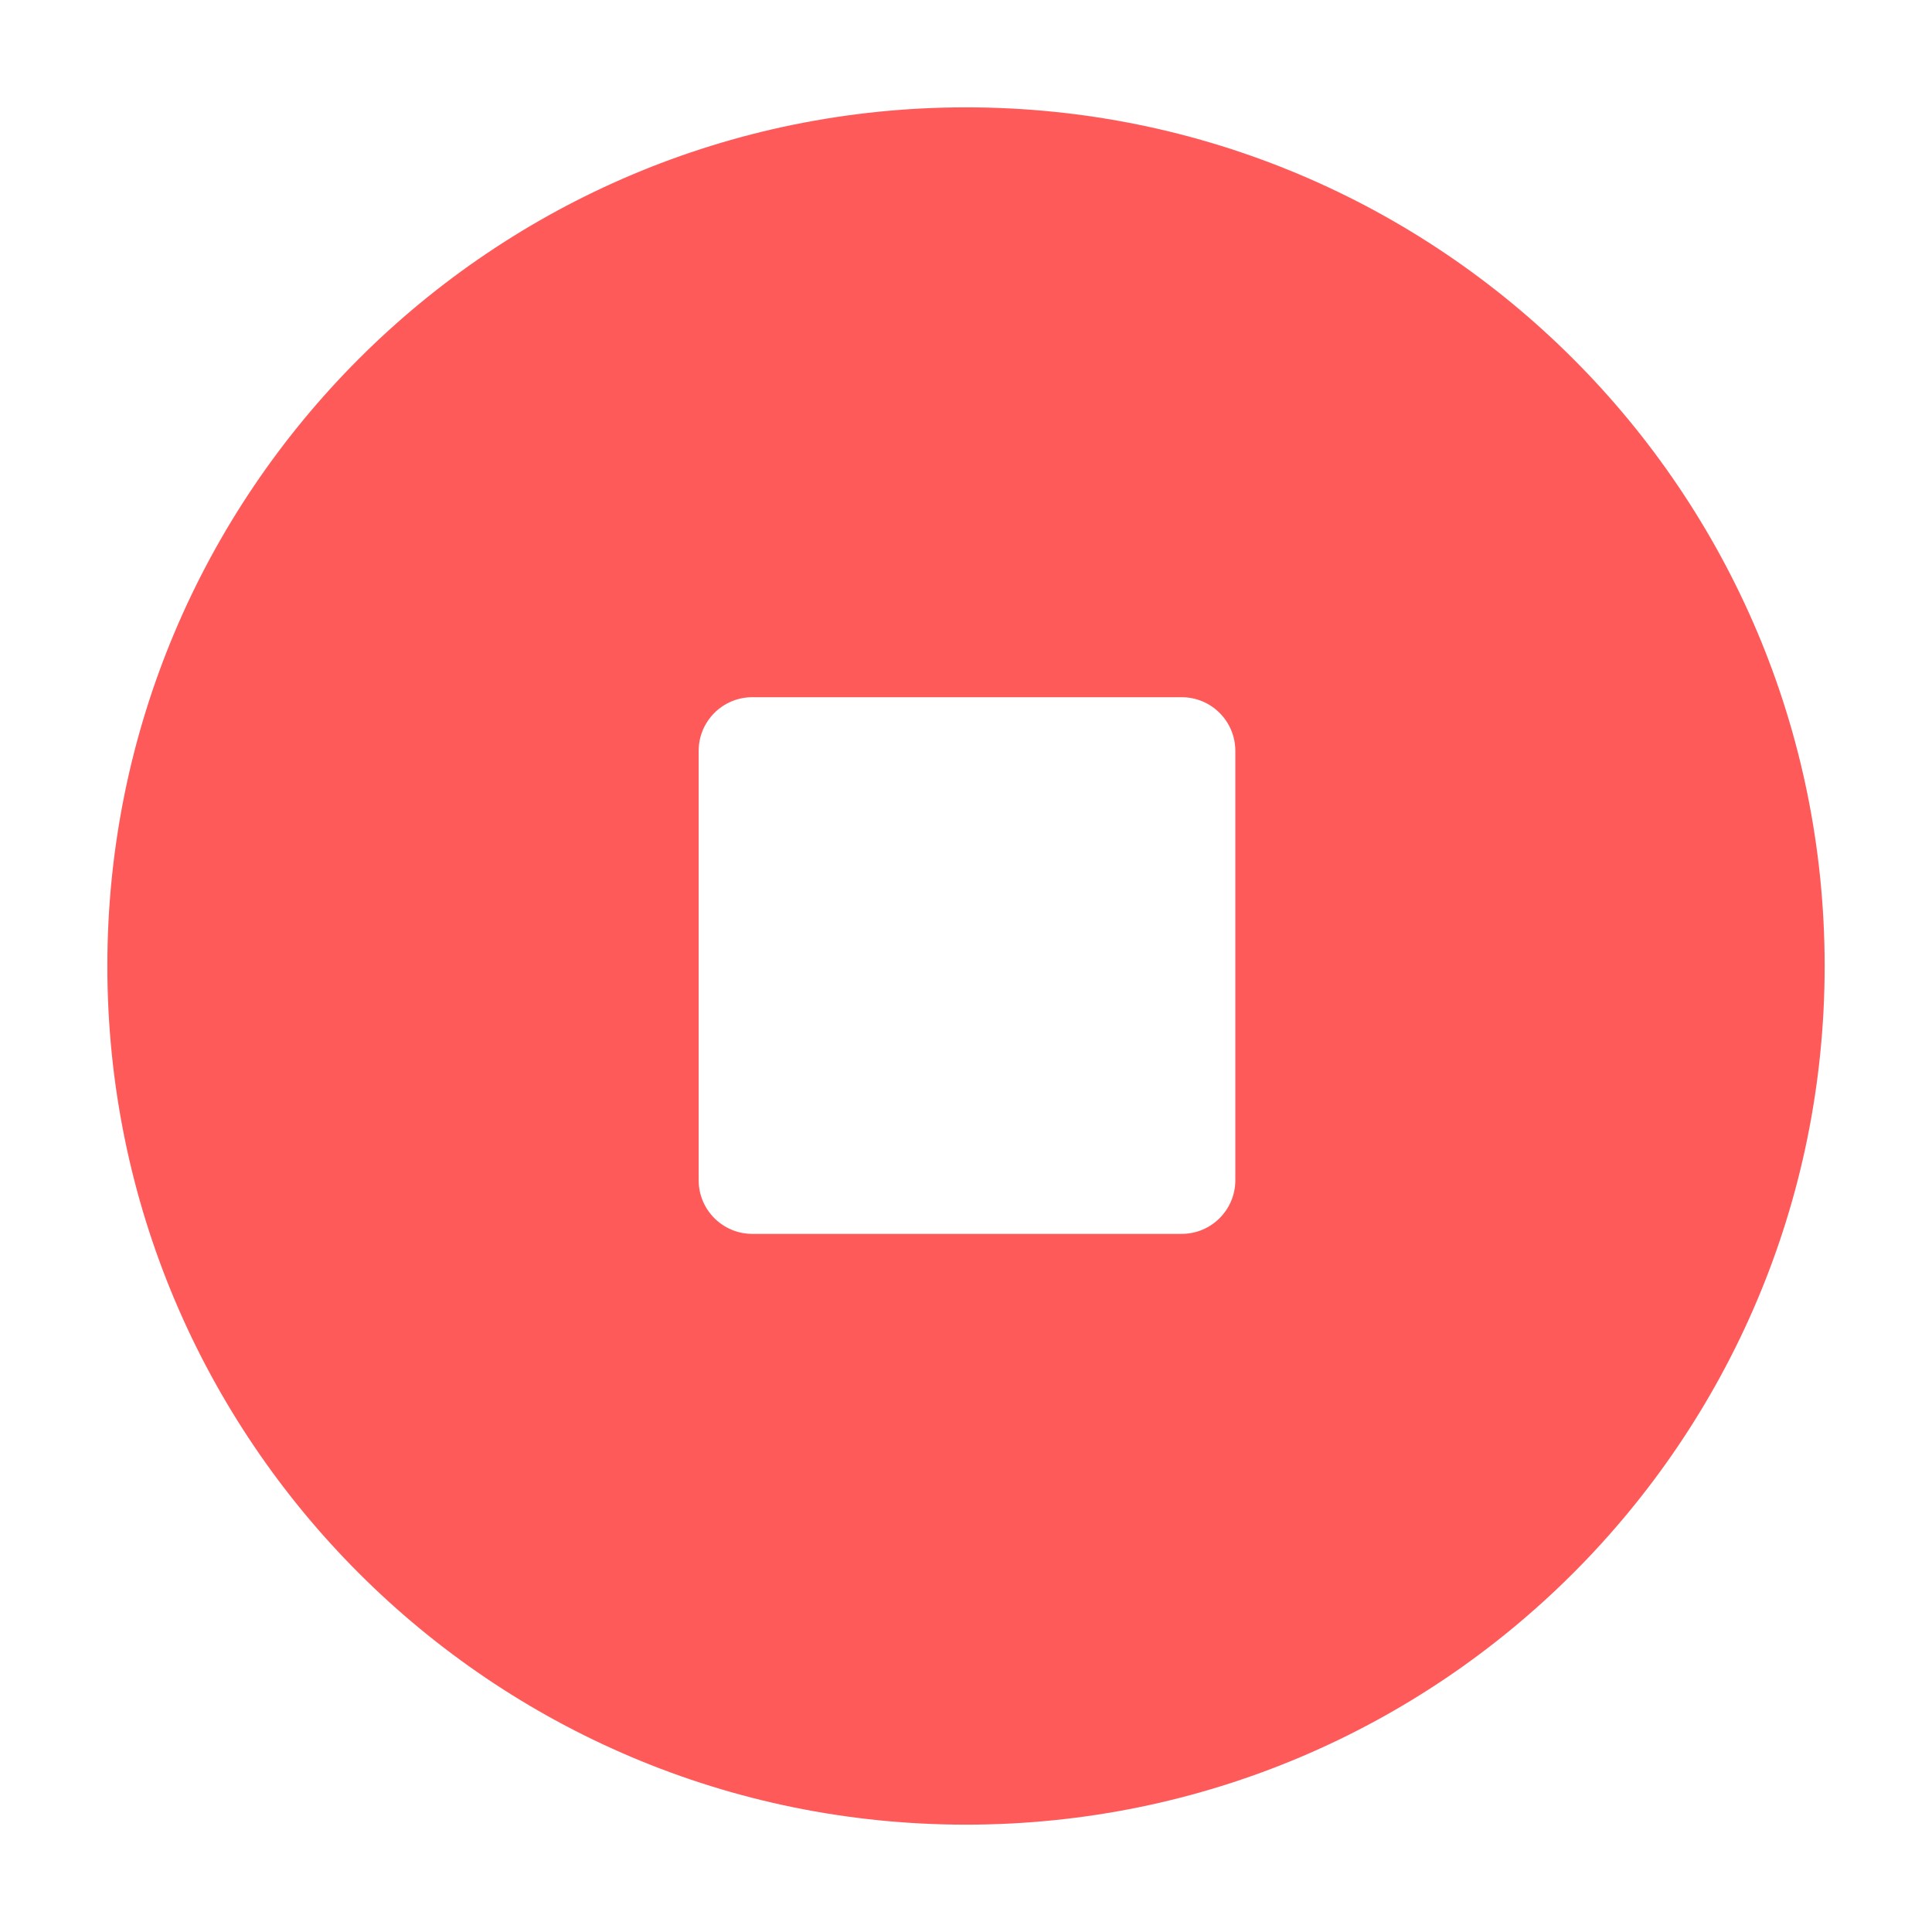 <svg xmlns="http://www.w3.org/2000/svg" viewBox="0 0 32 32" width="118" height="118" style="fill: rgba(255, 90, 90, 1);border-color: rgba(0,0,0,0);border-width: bpx;border-style: undefined" filter="none"><path d="M16 30.222c-7.855 0-14.222-6.367-14.222-14.222s6.367-14.222 14.222-14.222 14.222 6.367 14.222 14.222-6.367 14.222-14.222 14.222zM12.461 11.548c-0.491 0-0.889 0.398-0.889 0.889v7.111c0 0.491 0.398 0.889 0.889 0.889h7.111c0.491 0 0.889-0.398 0.889-0.889v-7.111c0-0.491-0.398-0.889-0.889-0.889h-7.111z"></path></svg>